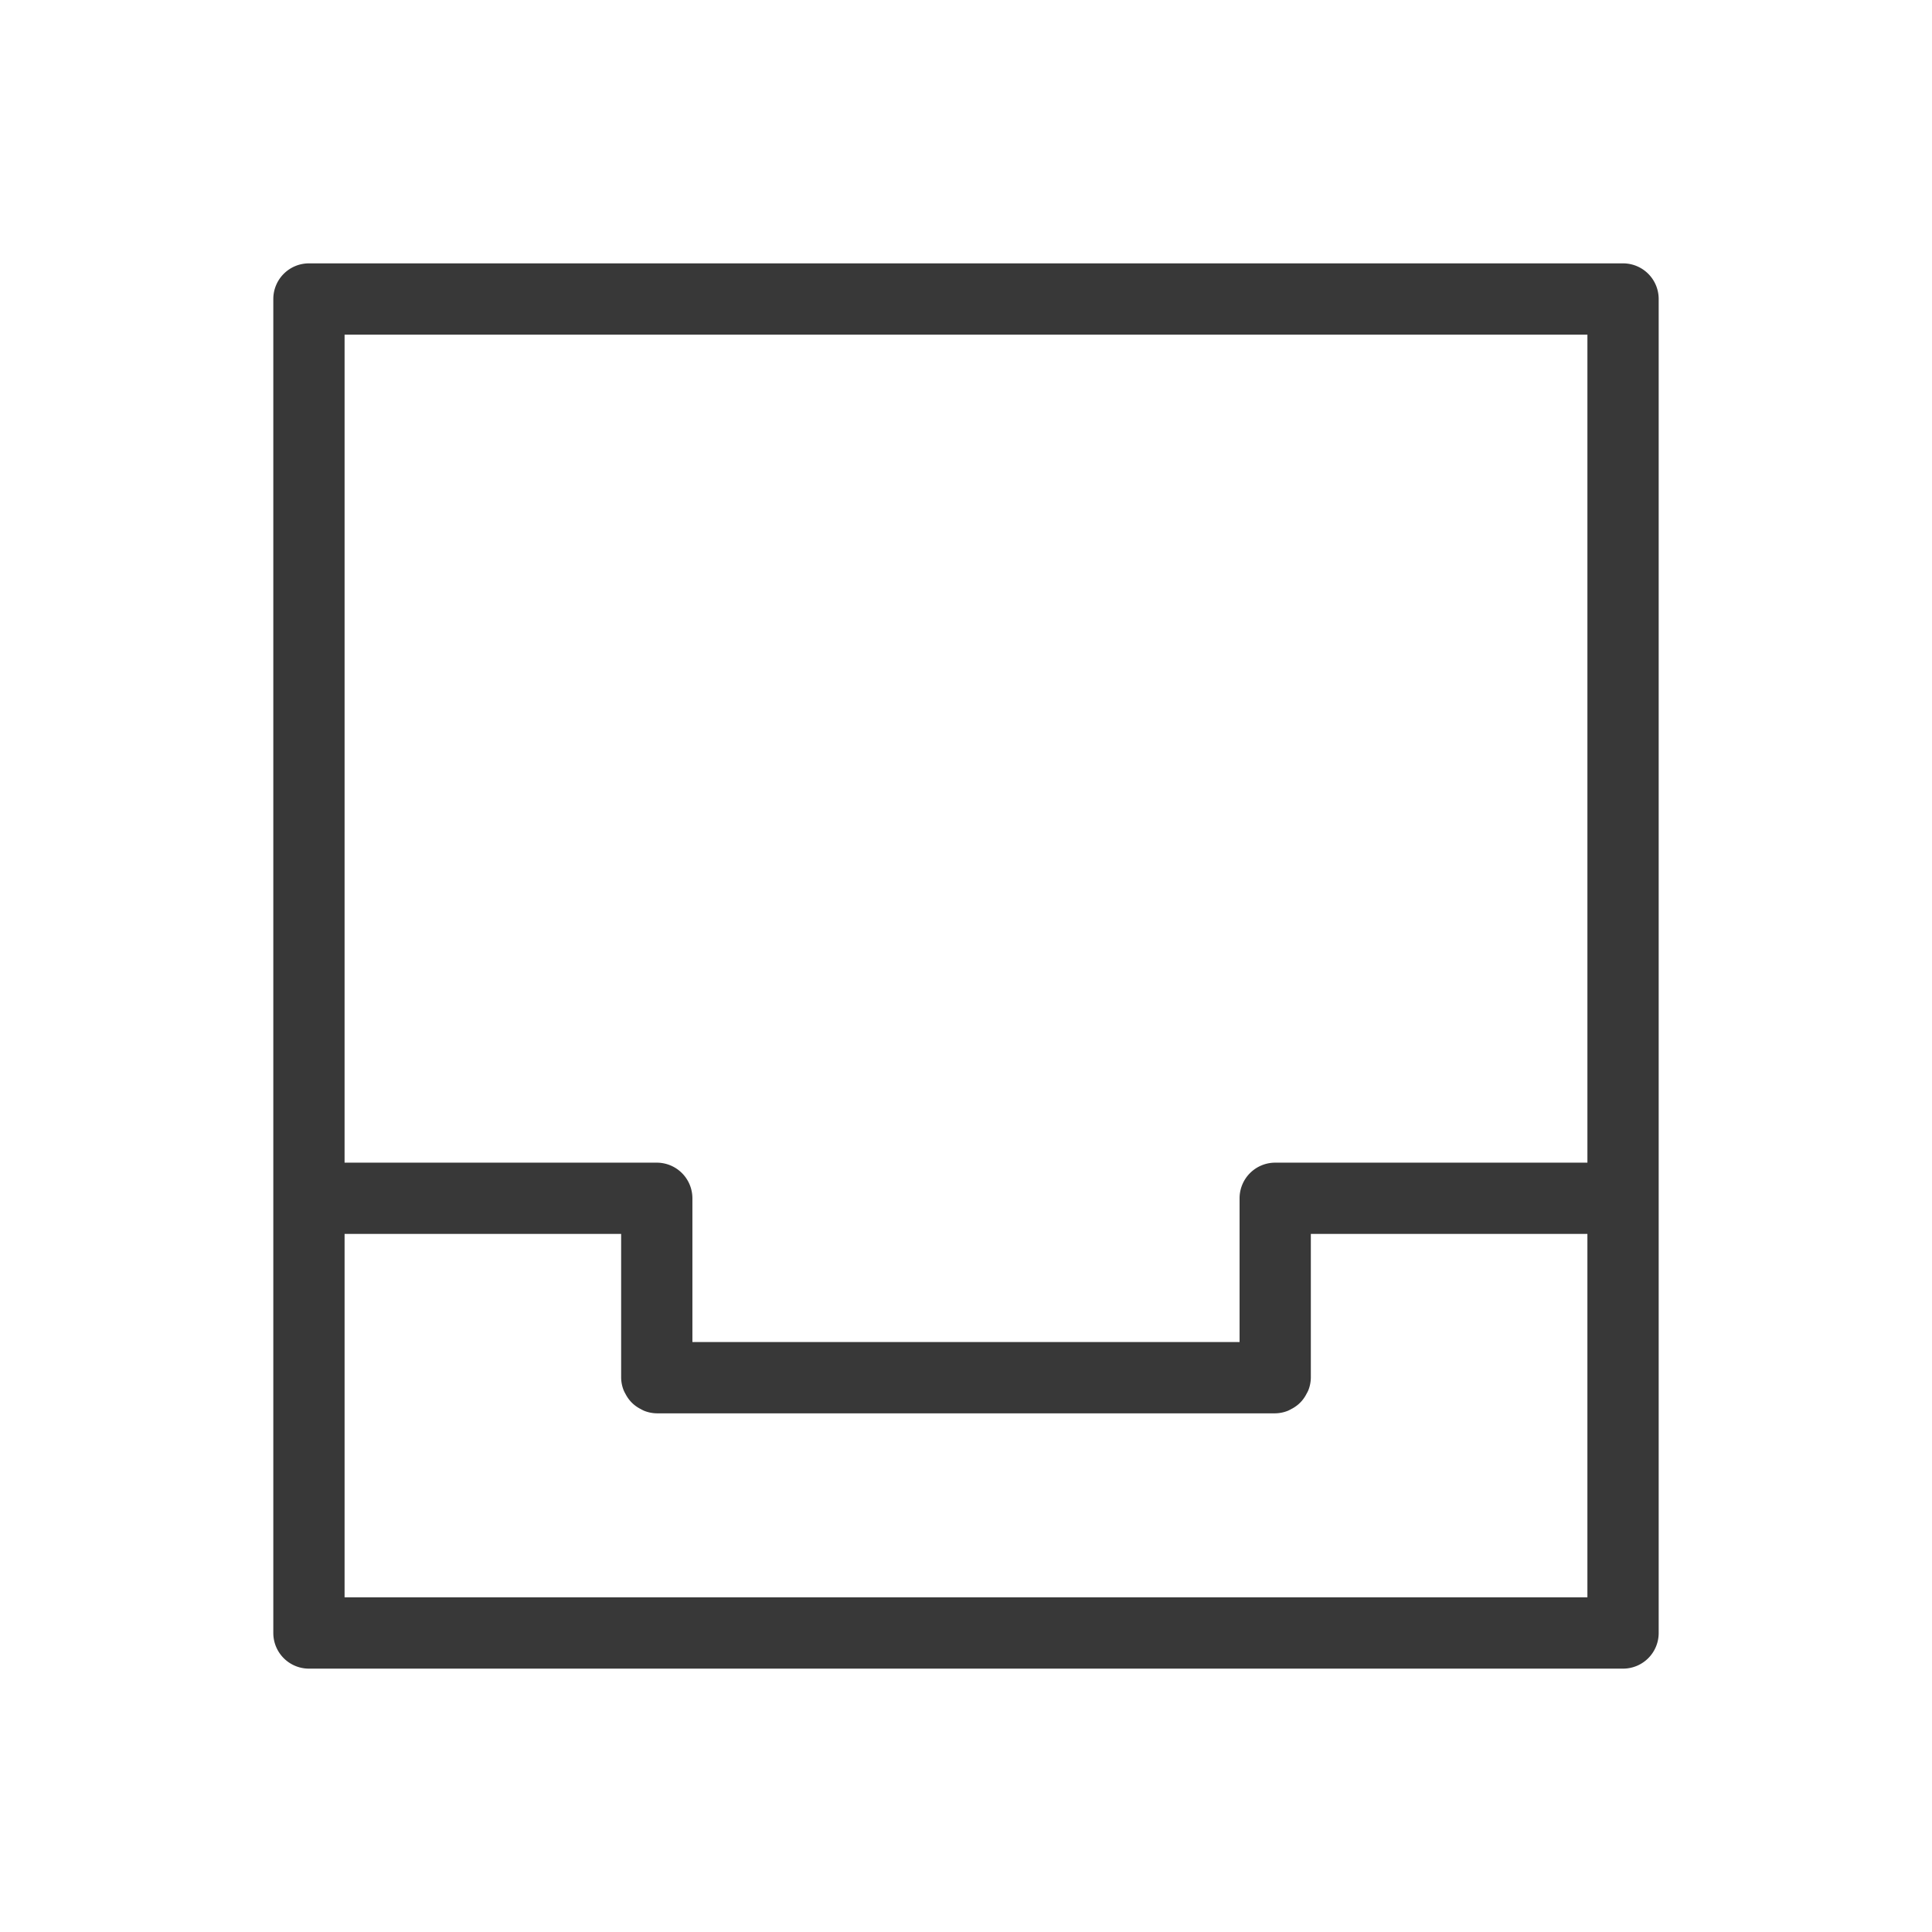 <!DOCTYPE svg PUBLIC "-//W3C//DTD SVG 1.1//EN" "http://www.w3.org/Graphics/SVG/1.1/DTD/svg11.dtd">
<!-- Uploaded to: SVG Repo, www.svgrepo.com, Transformed by: SVG Repo Mixer Tools -->
<svg width="80px" height="80px" viewBox="0 0 281.25 281.25" id="svg2" version="1.1" xml:space="preserve" xmlns="http://www.w3.org/2000/svg" xmlns:cc="http://creativecommons.org/ns#" xmlns:dc="http://purl.org/dc/elements/1.1/" xmlns:rdf="http://www.w3.org/1999/02/22-rdf-syntax-ns#" xmlns:svg="http://www.w3.org/2000/svg" fill="#383838" stroke="#383838">
<g id="SVGRepo_bgCarrier" stroke-width="0"/>
<g id="SVGRepo_tracerCarrier" stroke-linecap="round" stroke-linejoin="round"/>
<g id="SVGRepo_iconCarrier"> <defs id="defs4"/> <g id="layer1" transform="translate(6111.106,-4597.99)"> <path d="m -6066.131,4636.829 a 4.688,4.688 0 0 0 -4.688,4.688 v 130.915 63.281 a 4.688,4.688 0 0 0 4.688,4.688 h 191.299 a 4.688,4.688 0 0 0 4.688,-4.688 v -194.196 a 4.688,4.688 0 0 0 -4.688,-4.688 h -23.913 -23.912 -119.562 z m 4.688,9.375 h 19.224 119.562 23.912 19.226 v 121.54 h -45.949 a 4.688,4.688 0 0 0 -4.688,4.688 v 21.429 h -80.654 v -21.429 a 4.688,4.688 0 0 0 -4.688,-4.688 h -45.947 z m 0,130.915 h 41.259 v 21.429 a 4.688,4.688 0 0 0 0.326,1.635 4.688,4.688 0 0 0 0.236,0.465 4.688,4.688 0 0 0 0.646,0.967 4.688,4.688 0 0 0 0.412,0.412 4.688,4.688 0 0 0 0.967,0.646 4.688,4.688 0 0 0 0.465,0.236 4.688,4.688 0 0 0 1.635,0.326 h 90.029 a 4.688,4.688 0 0 0 1.633,-0.326 4.688,4.688 0 0 0 0.472,-0.238 4.688,4.688 0 0 0 0.961,-0.643 4.688,4.688 0 0 0 0.416,-0.417 4.688,4.688 0 0 0 0.644,-0.967 4.688,4.688 0 0 0 0.234,-0.456 4.688,4.688 0 0 0 0.326,-1.641 v -21.429 h 41.261 v 53.906 h -181.924 z" id="path8198" style="color:#383838;fill:#38383883838;fill-opacity:1;fill-rule:evenodd;stroke-linecap:round;stroke-linejoin:round;-inkscape-stroke:none"/> </g> </g>
</svg>